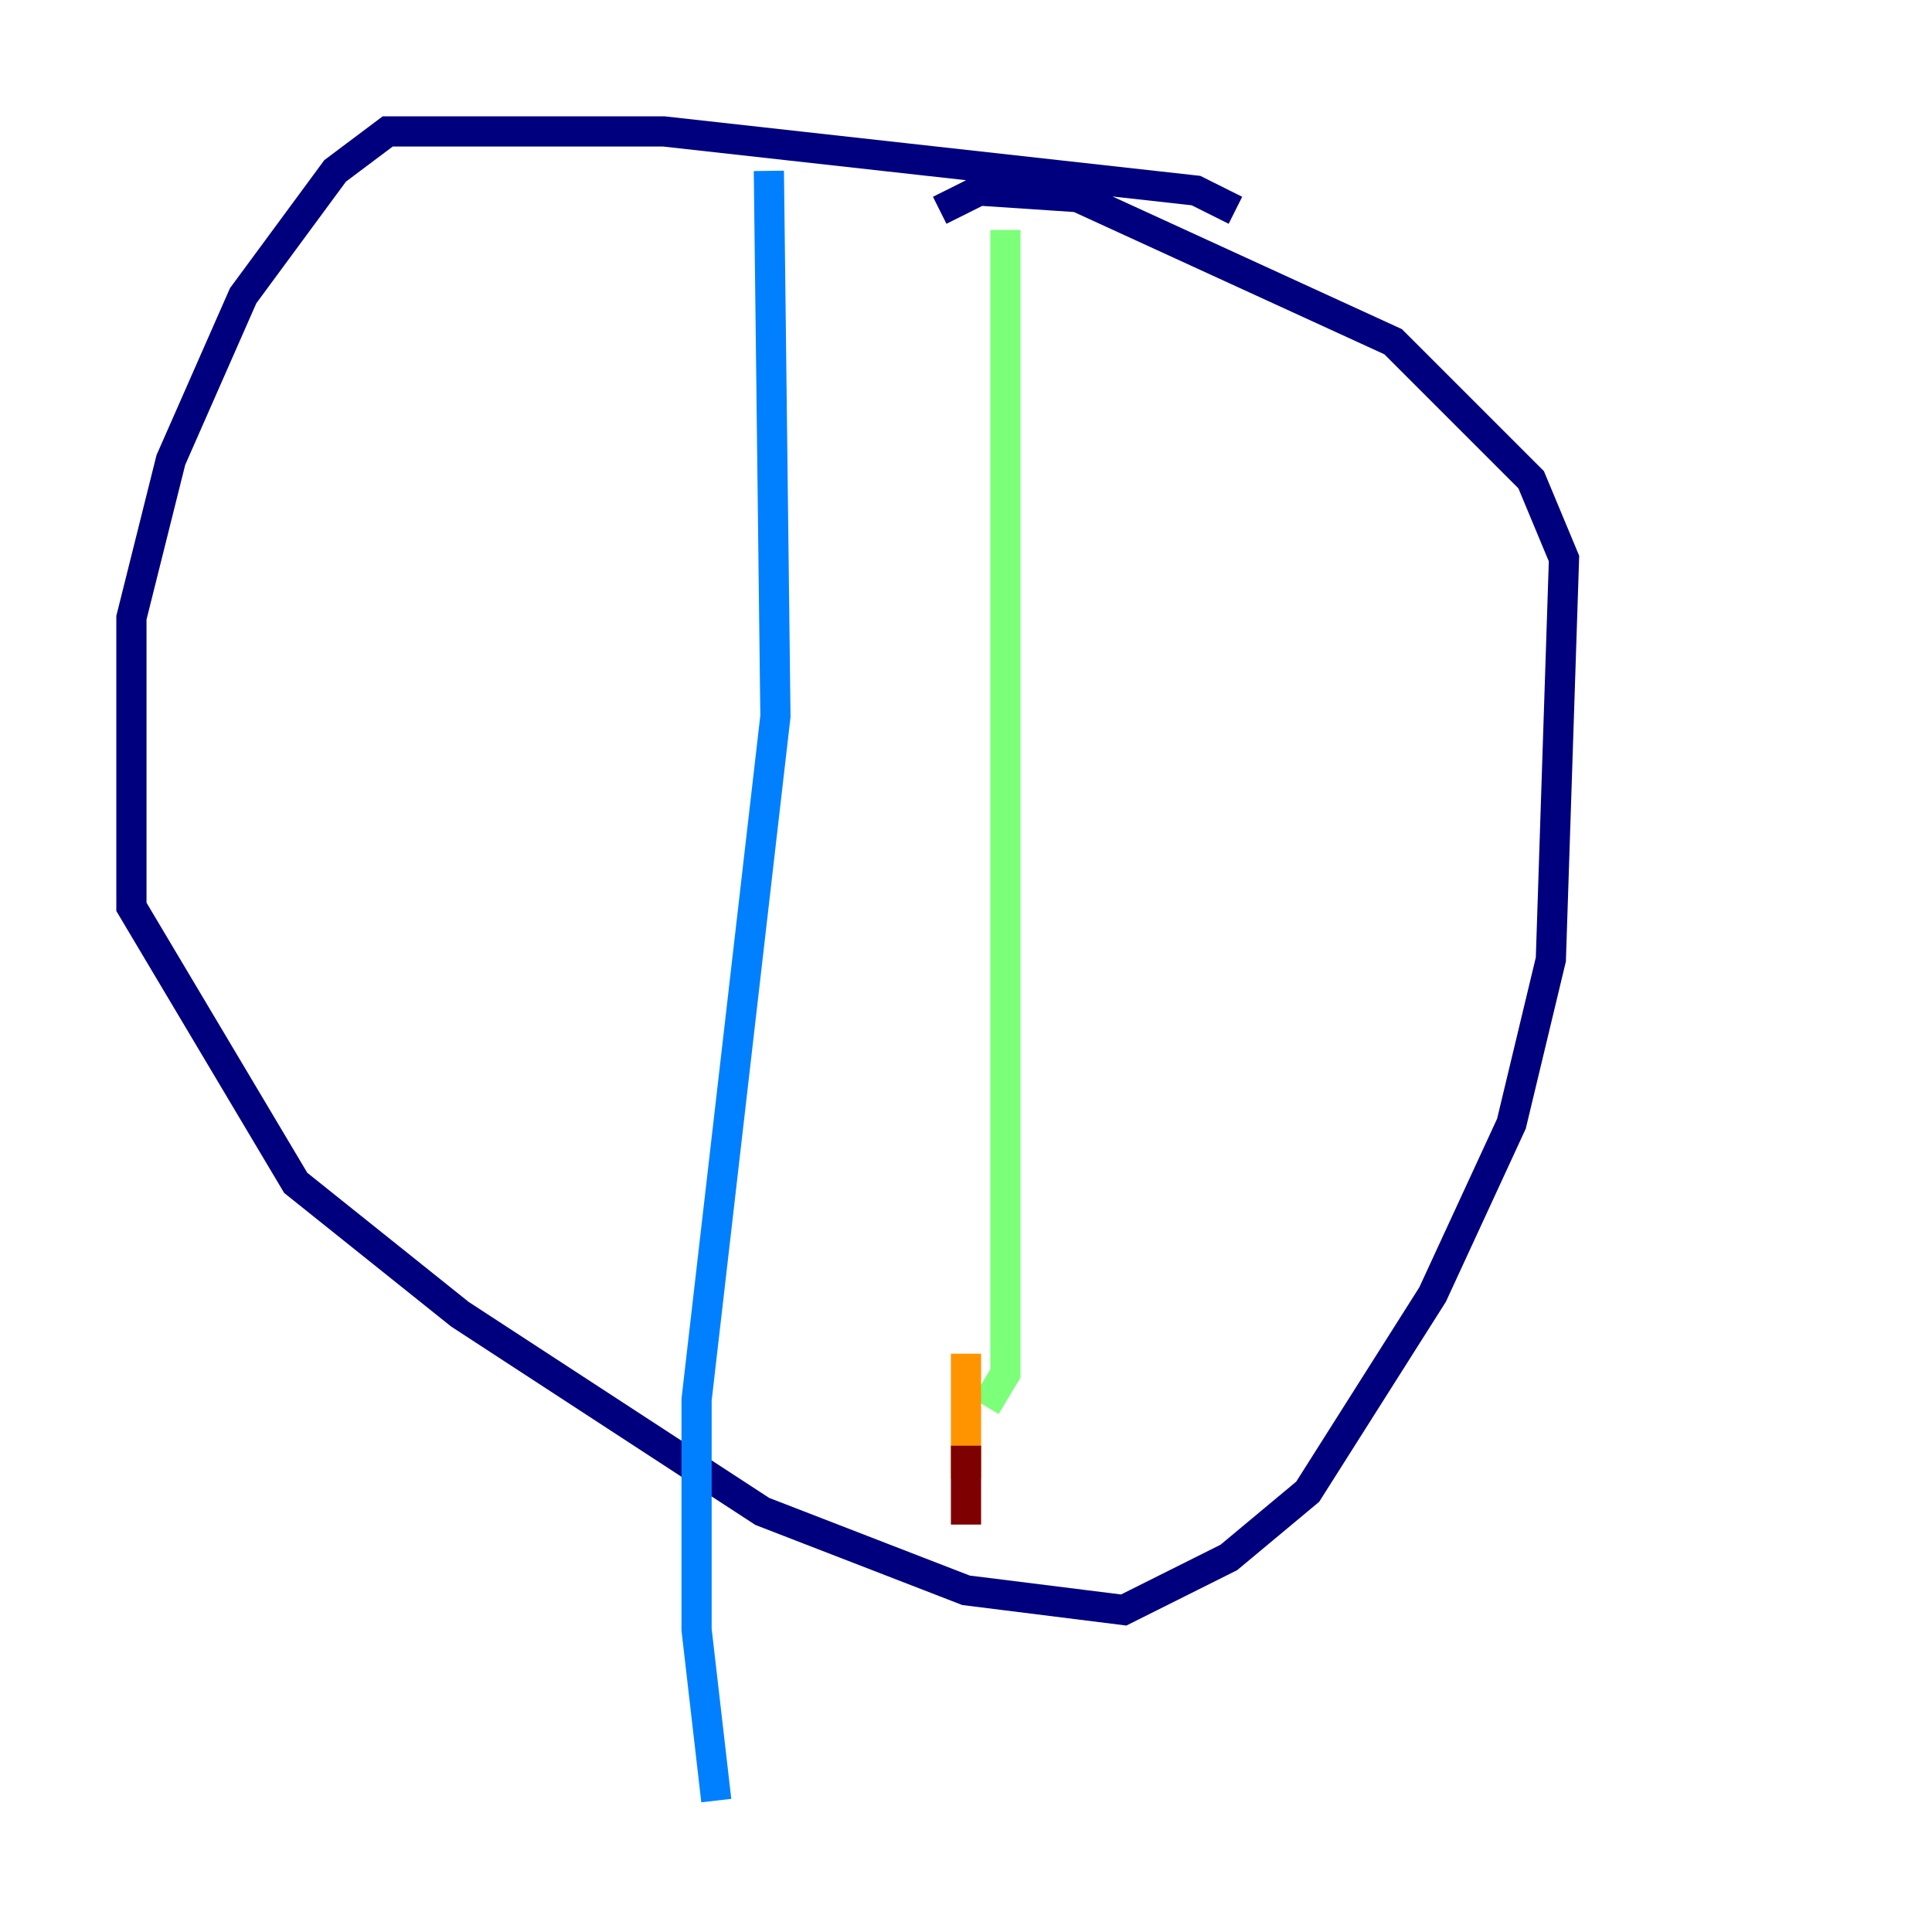 <?xml version="1.0" encoding="utf-8" ?>
<svg baseProfile="tiny" height="128" version="1.2" viewBox="0,0,128,128" width="128" xmlns="http://www.w3.org/2000/svg" xmlns:ev="http://www.w3.org/2001/xml-events" xmlns:xlink="http://www.w3.org/1999/xlink"><defs /><polyline fill="none" points="81.85,13.932 79.238,12.626 43.973,8.707 25.687,8.707 22.204,11.32 16.109,19.592 11.32,30.476 8.707,40.925 8.707,60.082 19.592,78.367 30.476,87.075 50.503,100.136 64.0,105.361 74.449,106.667 81.415,103.184 86.639,98.83 94.912,85.769 100.136,74.449 102.748,63.565 103.619,37.007 101.442,31.782 92.299,22.64 71.401,13.061 64.871,12.626 62.258,13.932" stroke="#00007f" stroke-width="2" /><polyline fill="none" points="50.939,11.32 51.374,47.456 46.15,92.735 46.15,107.973 47.456,119.293" stroke="#0080ff" stroke-width="2" /><polyline fill="none" points="66.612,15.238 66.612,90.993 65.306,93.17" stroke="#7cff79" stroke-width="2" /><polyline fill="none" points="64.0,89.687 64.0,97.959" stroke="#ff9400" stroke-width="2" /><polyline fill="none" points="64.0,95.782 64.0,101.007" stroke="#7f0000" stroke-width="2" /></svg>